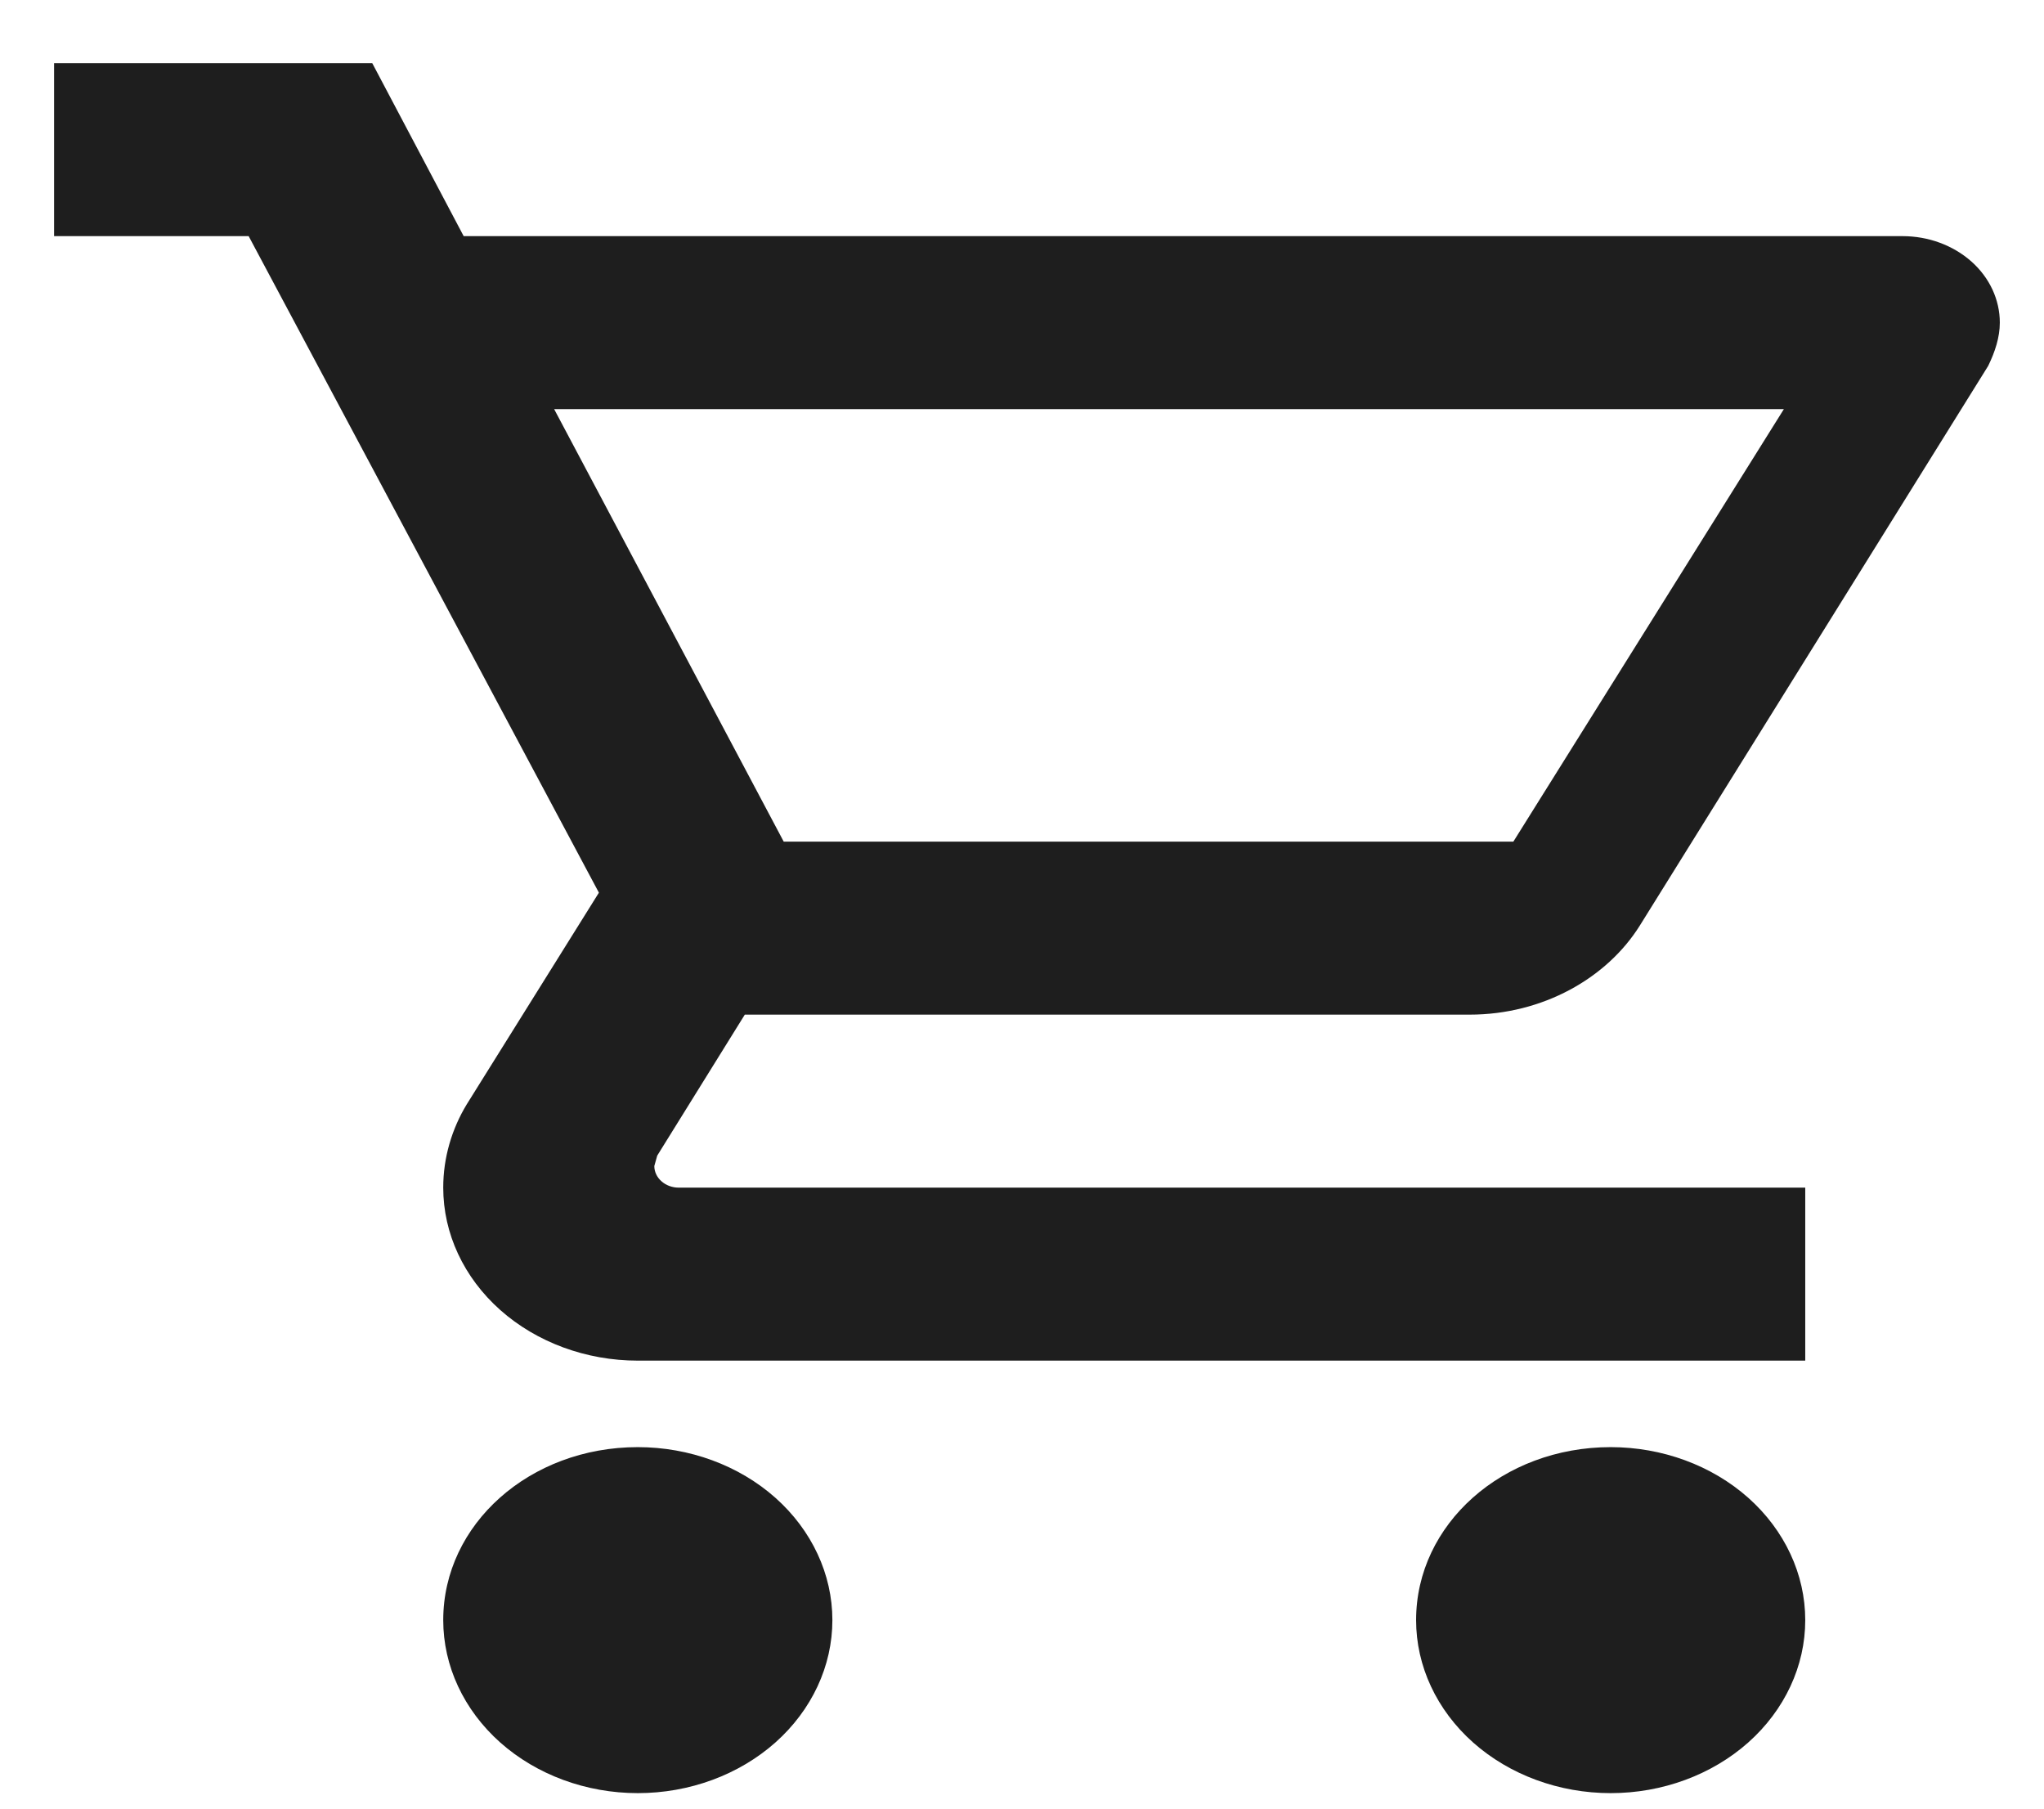 <svg width="26" height="23" viewBox="0 0 26 23" fill="none" xmlns="http://www.w3.org/2000/svg">
<path d="M20.488 18.403C21.144 18.403 21.774 18.635 22.238 19.047C22.702 19.46 22.963 20.02 22.963 20.603C22.963 21.186 22.702 21.746 22.238 22.159C21.774 22.571 21.144 22.803 20.488 22.803C19.832 22.803 19.202 22.571 18.738 22.159C18.274 21.746 18.013 21.186 18.013 20.603C18.013 19.382 19.114 18.403 20.488 18.403ZM0.688 0.803H4.735L5.898 3.003H24.201C24.529 3.003 24.843 3.119 25.076 3.325C25.308 3.531 25.438 3.811 25.438 4.103C25.438 4.29 25.376 4.477 25.29 4.653L20.859 11.77C20.439 12.441 19.622 12.903 18.694 12.903H9.474L8.36 14.696L8.323 14.828C8.323 14.901 8.356 14.971 8.414 15.022C8.472 15.074 8.551 15.103 8.633 15.103H22.963V17.303H8.113C7.457 17.303 6.827 17.071 6.363 16.659C5.899 16.246 5.638 15.687 5.638 15.103C5.638 14.718 5.749 14.355 5.935 14.047L7.618 11.352L3.163 3.003H0.688V0.803ZM8.113 18.403C8.769 18.403 9.399 18.635 9.863 19.047C10.327 19.46 10.588 20.02 10.588 20.603C10.588 21.186 10.327 21.746 9.863 22.159C9.399 22.571 8.769 22.803 8.113 22.803C7.457 22.803 6.827 22.571 6.363 22.159C5.899 21.746 5.638 21.186 5.638 20.603C5.638 19.382 6.739 18.403 8.113 18.403ZM19.25 10.703L22.691 5.203H7.049L9.969 10.703H19.25Z" fill="#1E1E1E"/>
</svg>
